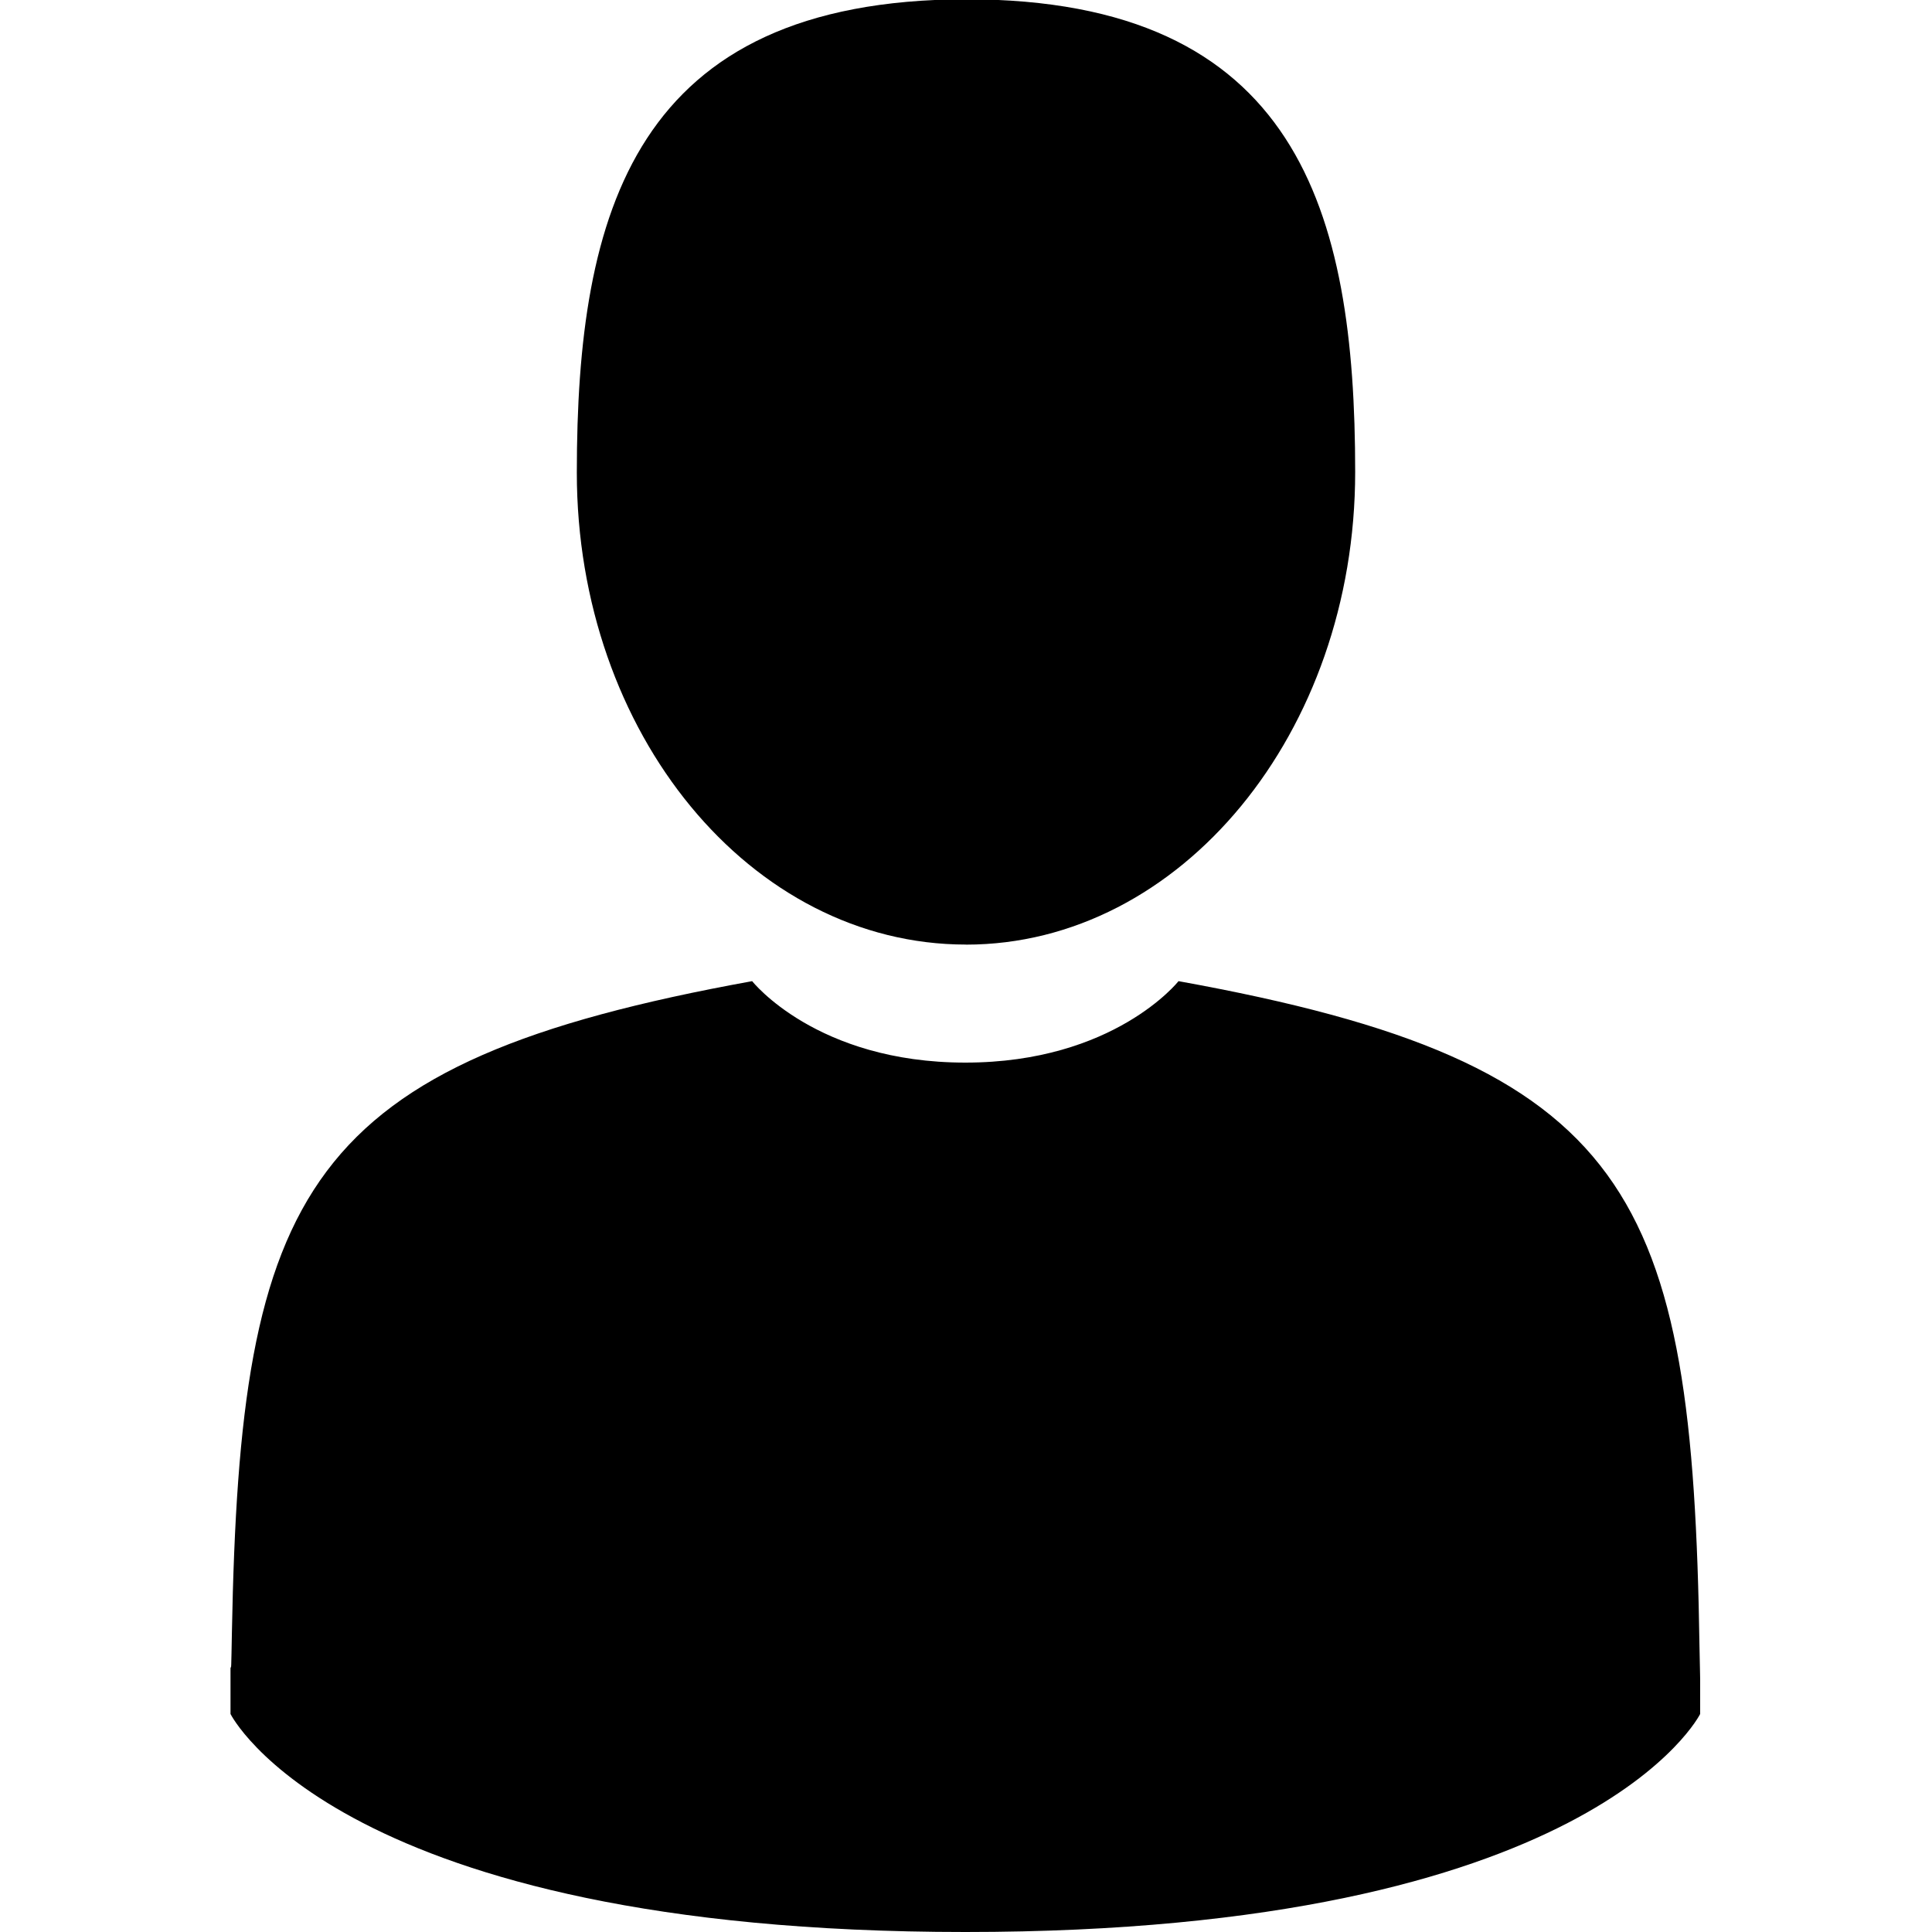 <!-- Generated by IcoMoon.io -->
<svg version="1.1" xmlns="http://www.w3.org/2000/svg" width="32" height="32" viewBox="0 0 32 32">
<title>man-user</title>
<path d="M16 15.646c3.554 0 6.446-3.509 6.446-7.829s-0.949-7.829-6.446-7.829c-5.497 0.011-6.446 3.52-6.446 7.84s2.88 7.817 6.446 7.817v0z"></path>
<path d="M28.149 27.28c-0.114-7.531-1.097-9.669-8.629-11.029 0 0-1.063 1.349-3.531 1.349s-3.531-1.349-3.531-1.349c-7.44 1.349-8.48 3.451-8.617 10.789-0.011 0.594-0.011 0.629-0.023 0.56 0 0.126 0 0.377 0 0.789 0 0 1.794 3.611 12.171 3.611s12.171-3.611 12.171-3.611c0-0.274 0-0.457 0-0.583 0 0.046 0-0.046-0.011-0.526v0z"></path>
</svg>
